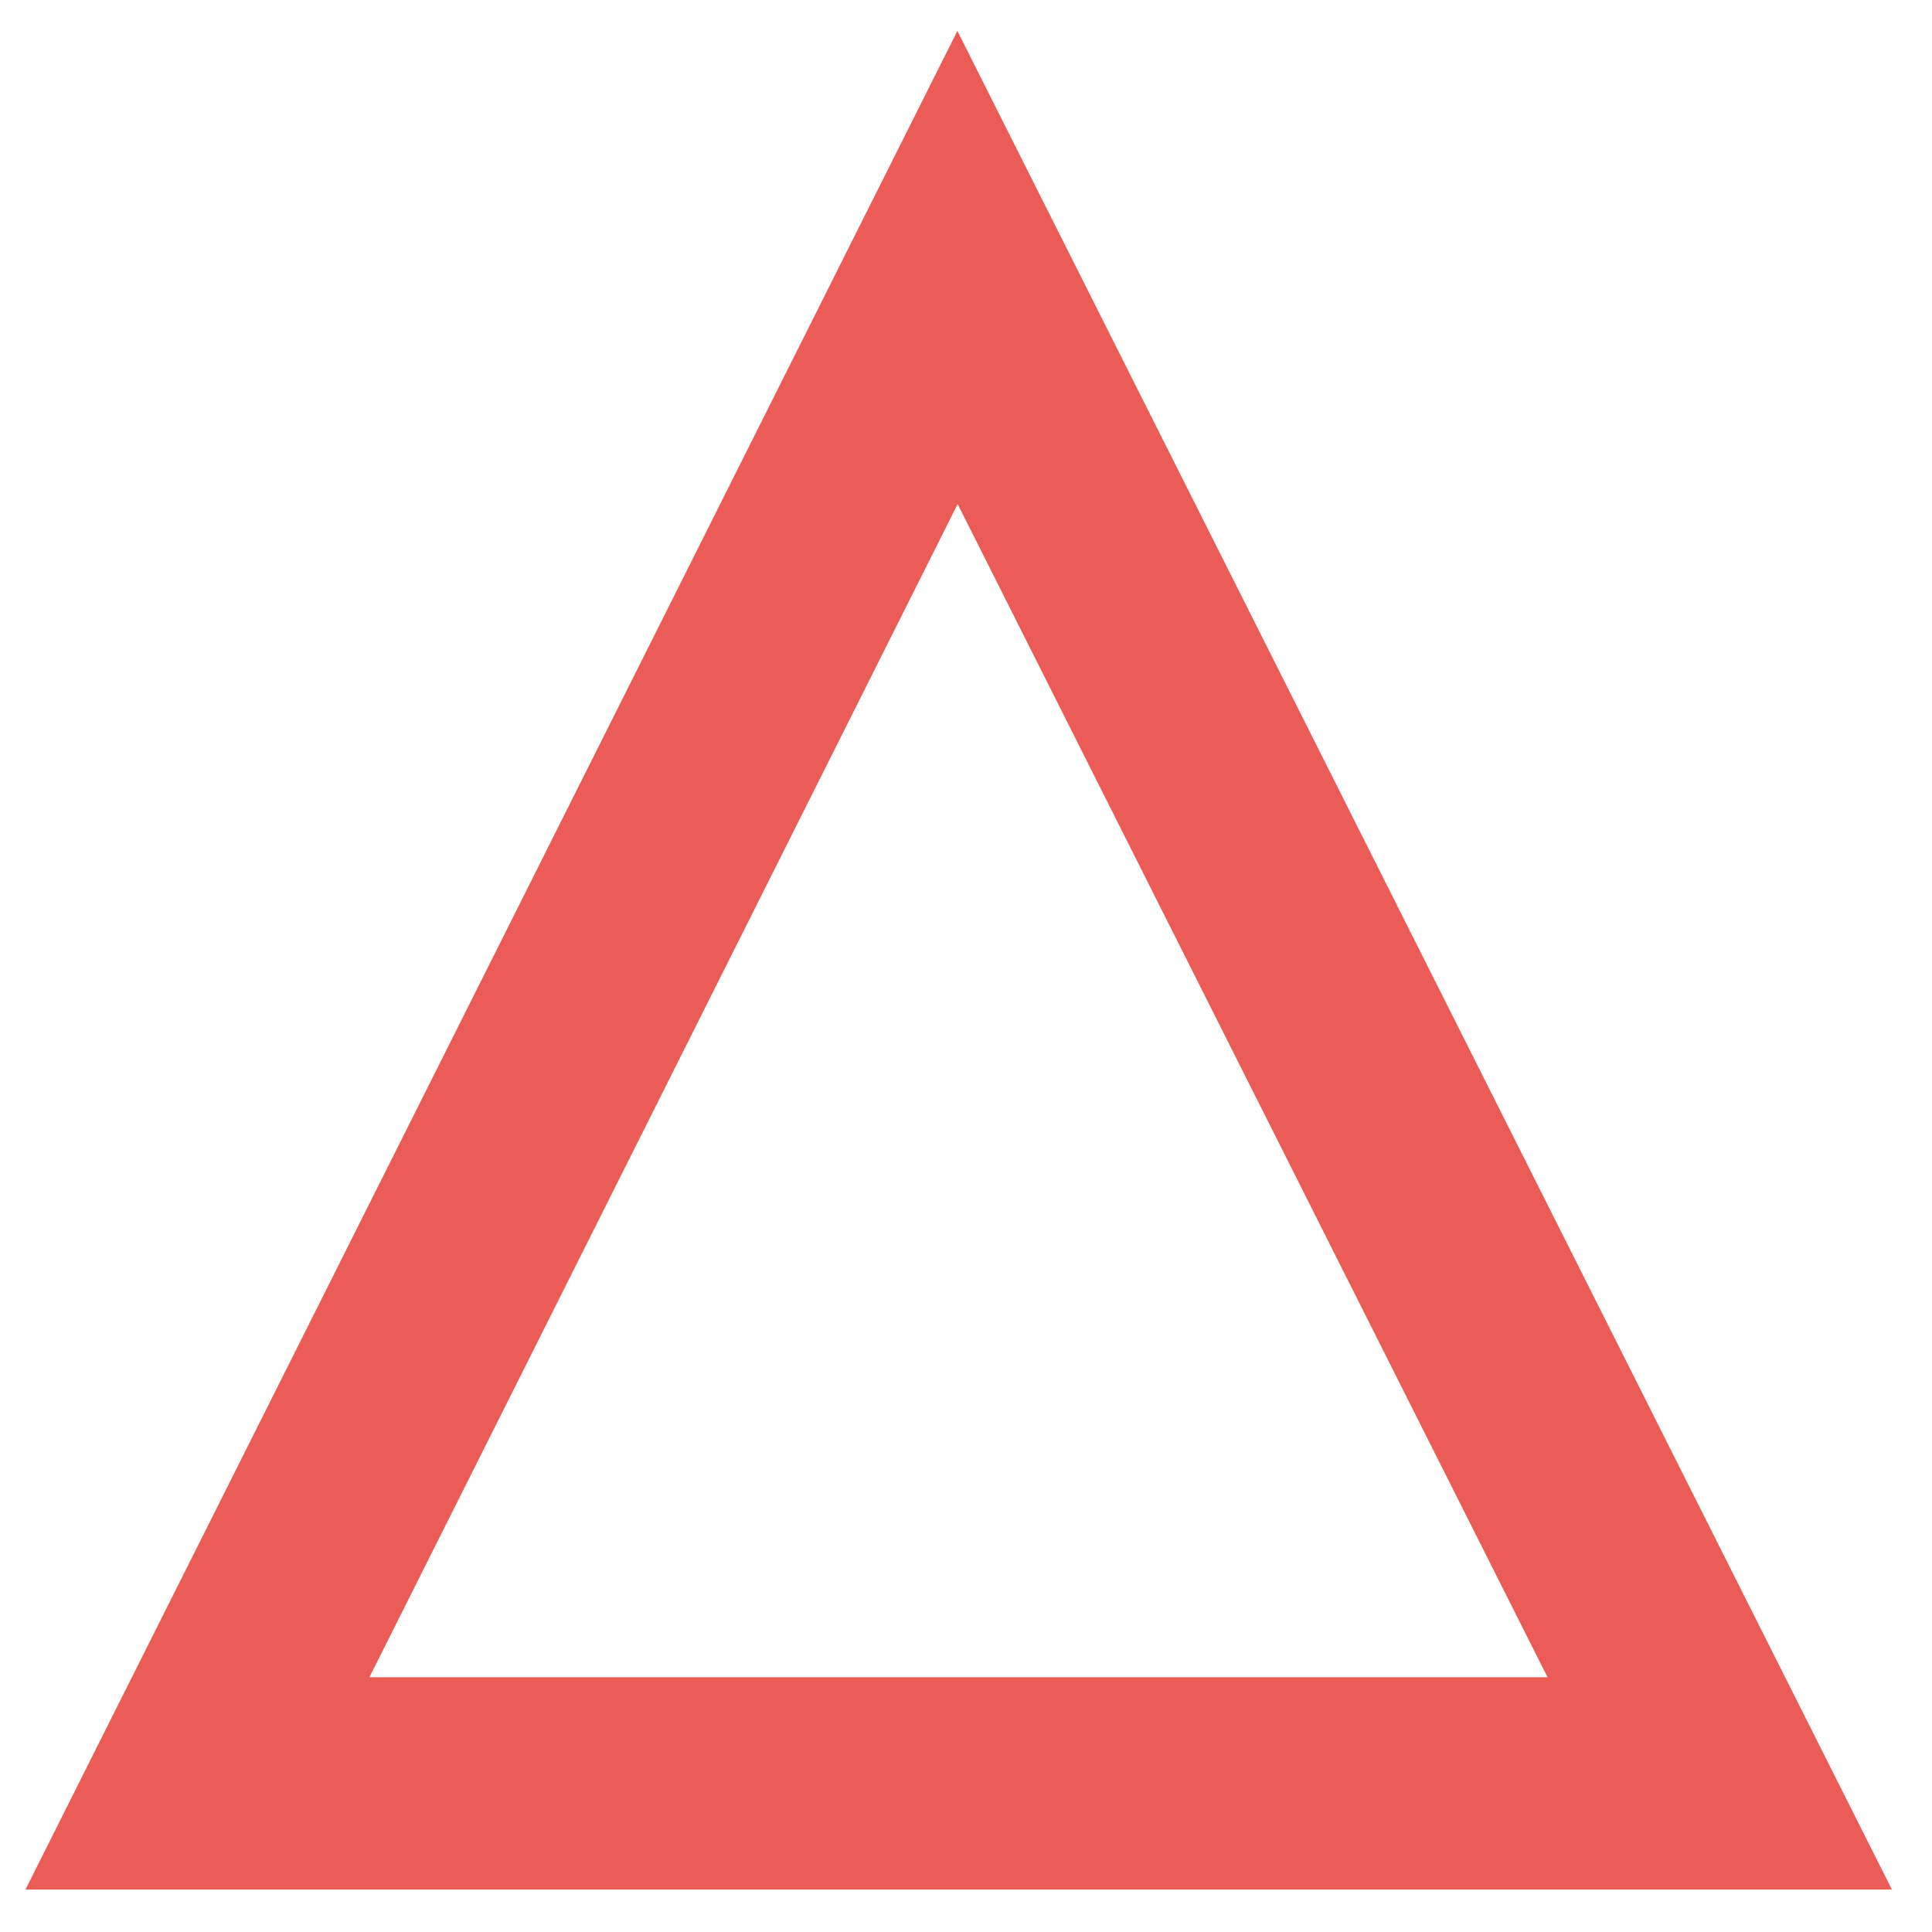 <?xml version="1.0" encoding="UTF-8" standalone="no"?><svg xmlns="http://www.w3.org/2000/svg" xmlns:xlink="http://www.w3.org/1999/xlink" clip-rule="evenodd" stroke-miterlimit="10" viewBox="0 0 91 91"><desc>SVG generated by Keynote</desc><defs></defs><g transform="matrix(1.00, 0.00, -0.00, -1.00, 0.0, 91.0)"><path d="M 35.8 0.0 L 71.7 71.4 L 0.0 71.4 Z M 35.8 0.0 " fill="none" stroke="#EB5C56" stroke-width="10.00" transform="matrix(1.00, 0.00, 0.00, -1.00, 9.3, 78.4)"></path></g></svg>